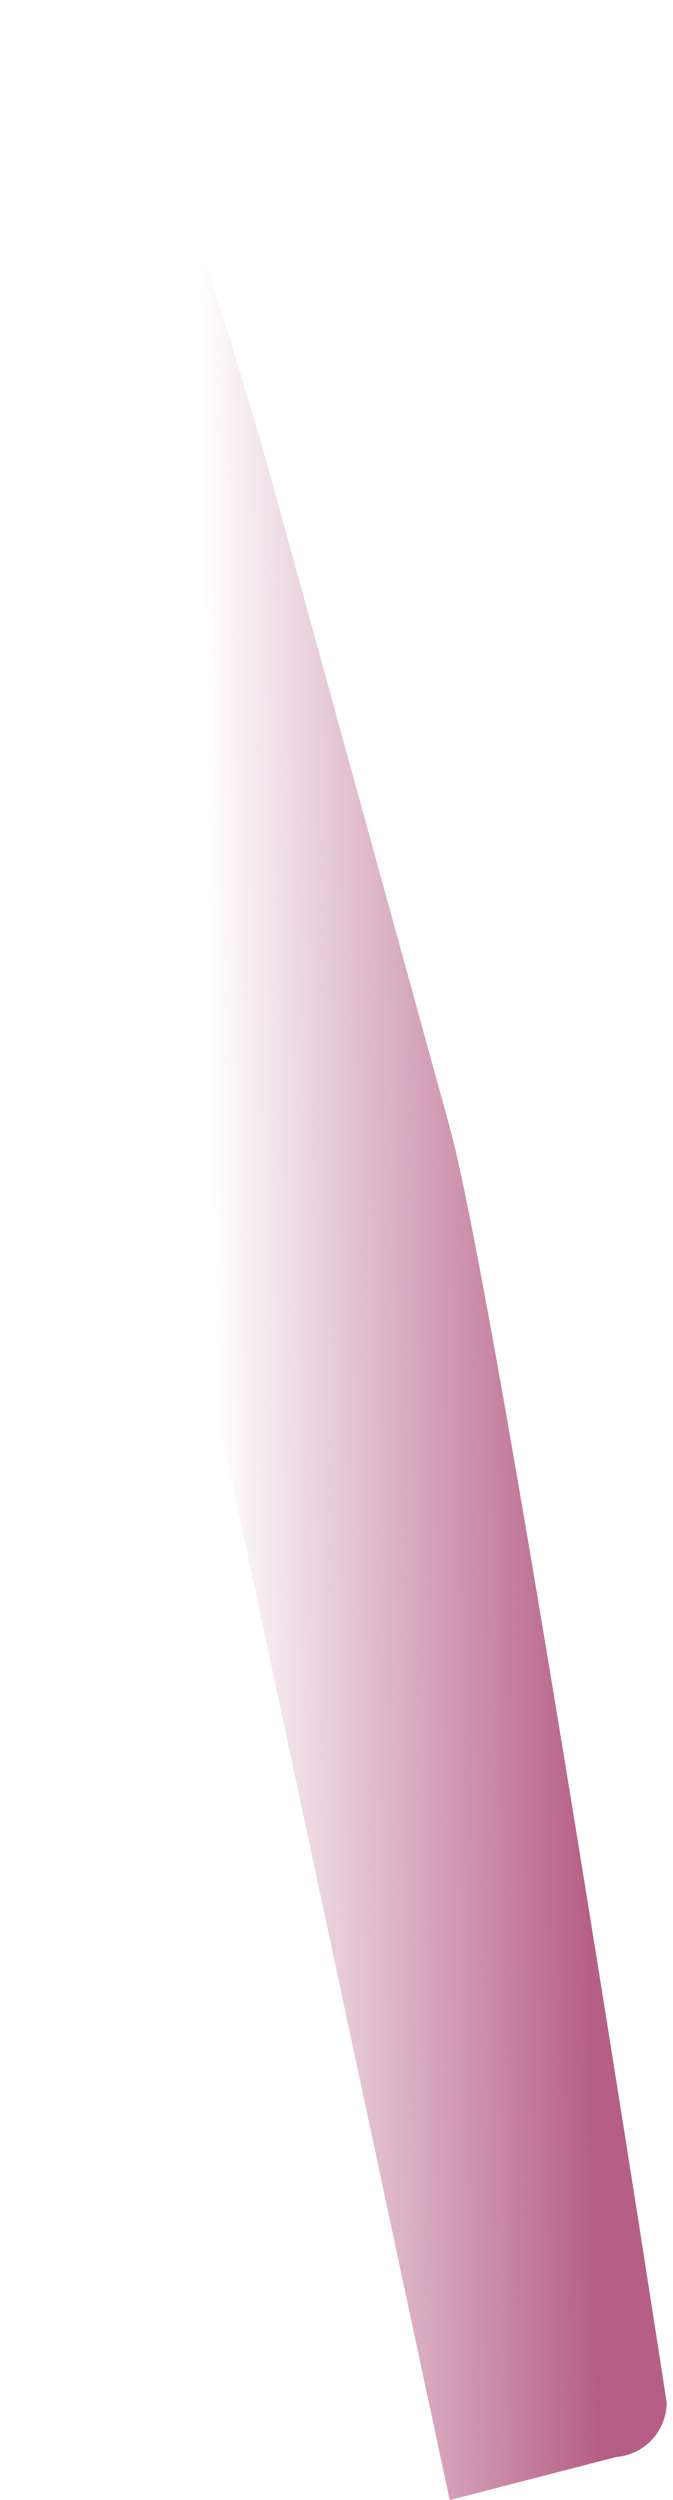 <svg width="38" height="141" viewBox="0 0 38 141" fill="none" xmlns="http://www.w3.org/2000/svg">
<path d="M34.802 138.568C35.576 138.504 36.297 138.152 36.824 137.581C37.35 137.01 37.642 136.263 37.641 135.486C36.181 126 27.825 72.405 25.392 63.568L15.738 28.541C12.412 16.216 6.571 0 6.571 0L0 22.297L25.392 141L34.802 138.568Z" fill="url(#paint0_linear_1_3441)"/>
<defs>
<linearGradient id="paint0_linear_1_3441" x1="12.008" y1="71.205" x2="32.835" y2="70.923" gradientUnits="userSpaceOnUse">
<stop stop-color="#B65F86" stop-opacity="0"/>
<stop offset="0.998" stop-color="#B65F86"/>
</linearGradient>
</defs>
</svg>
